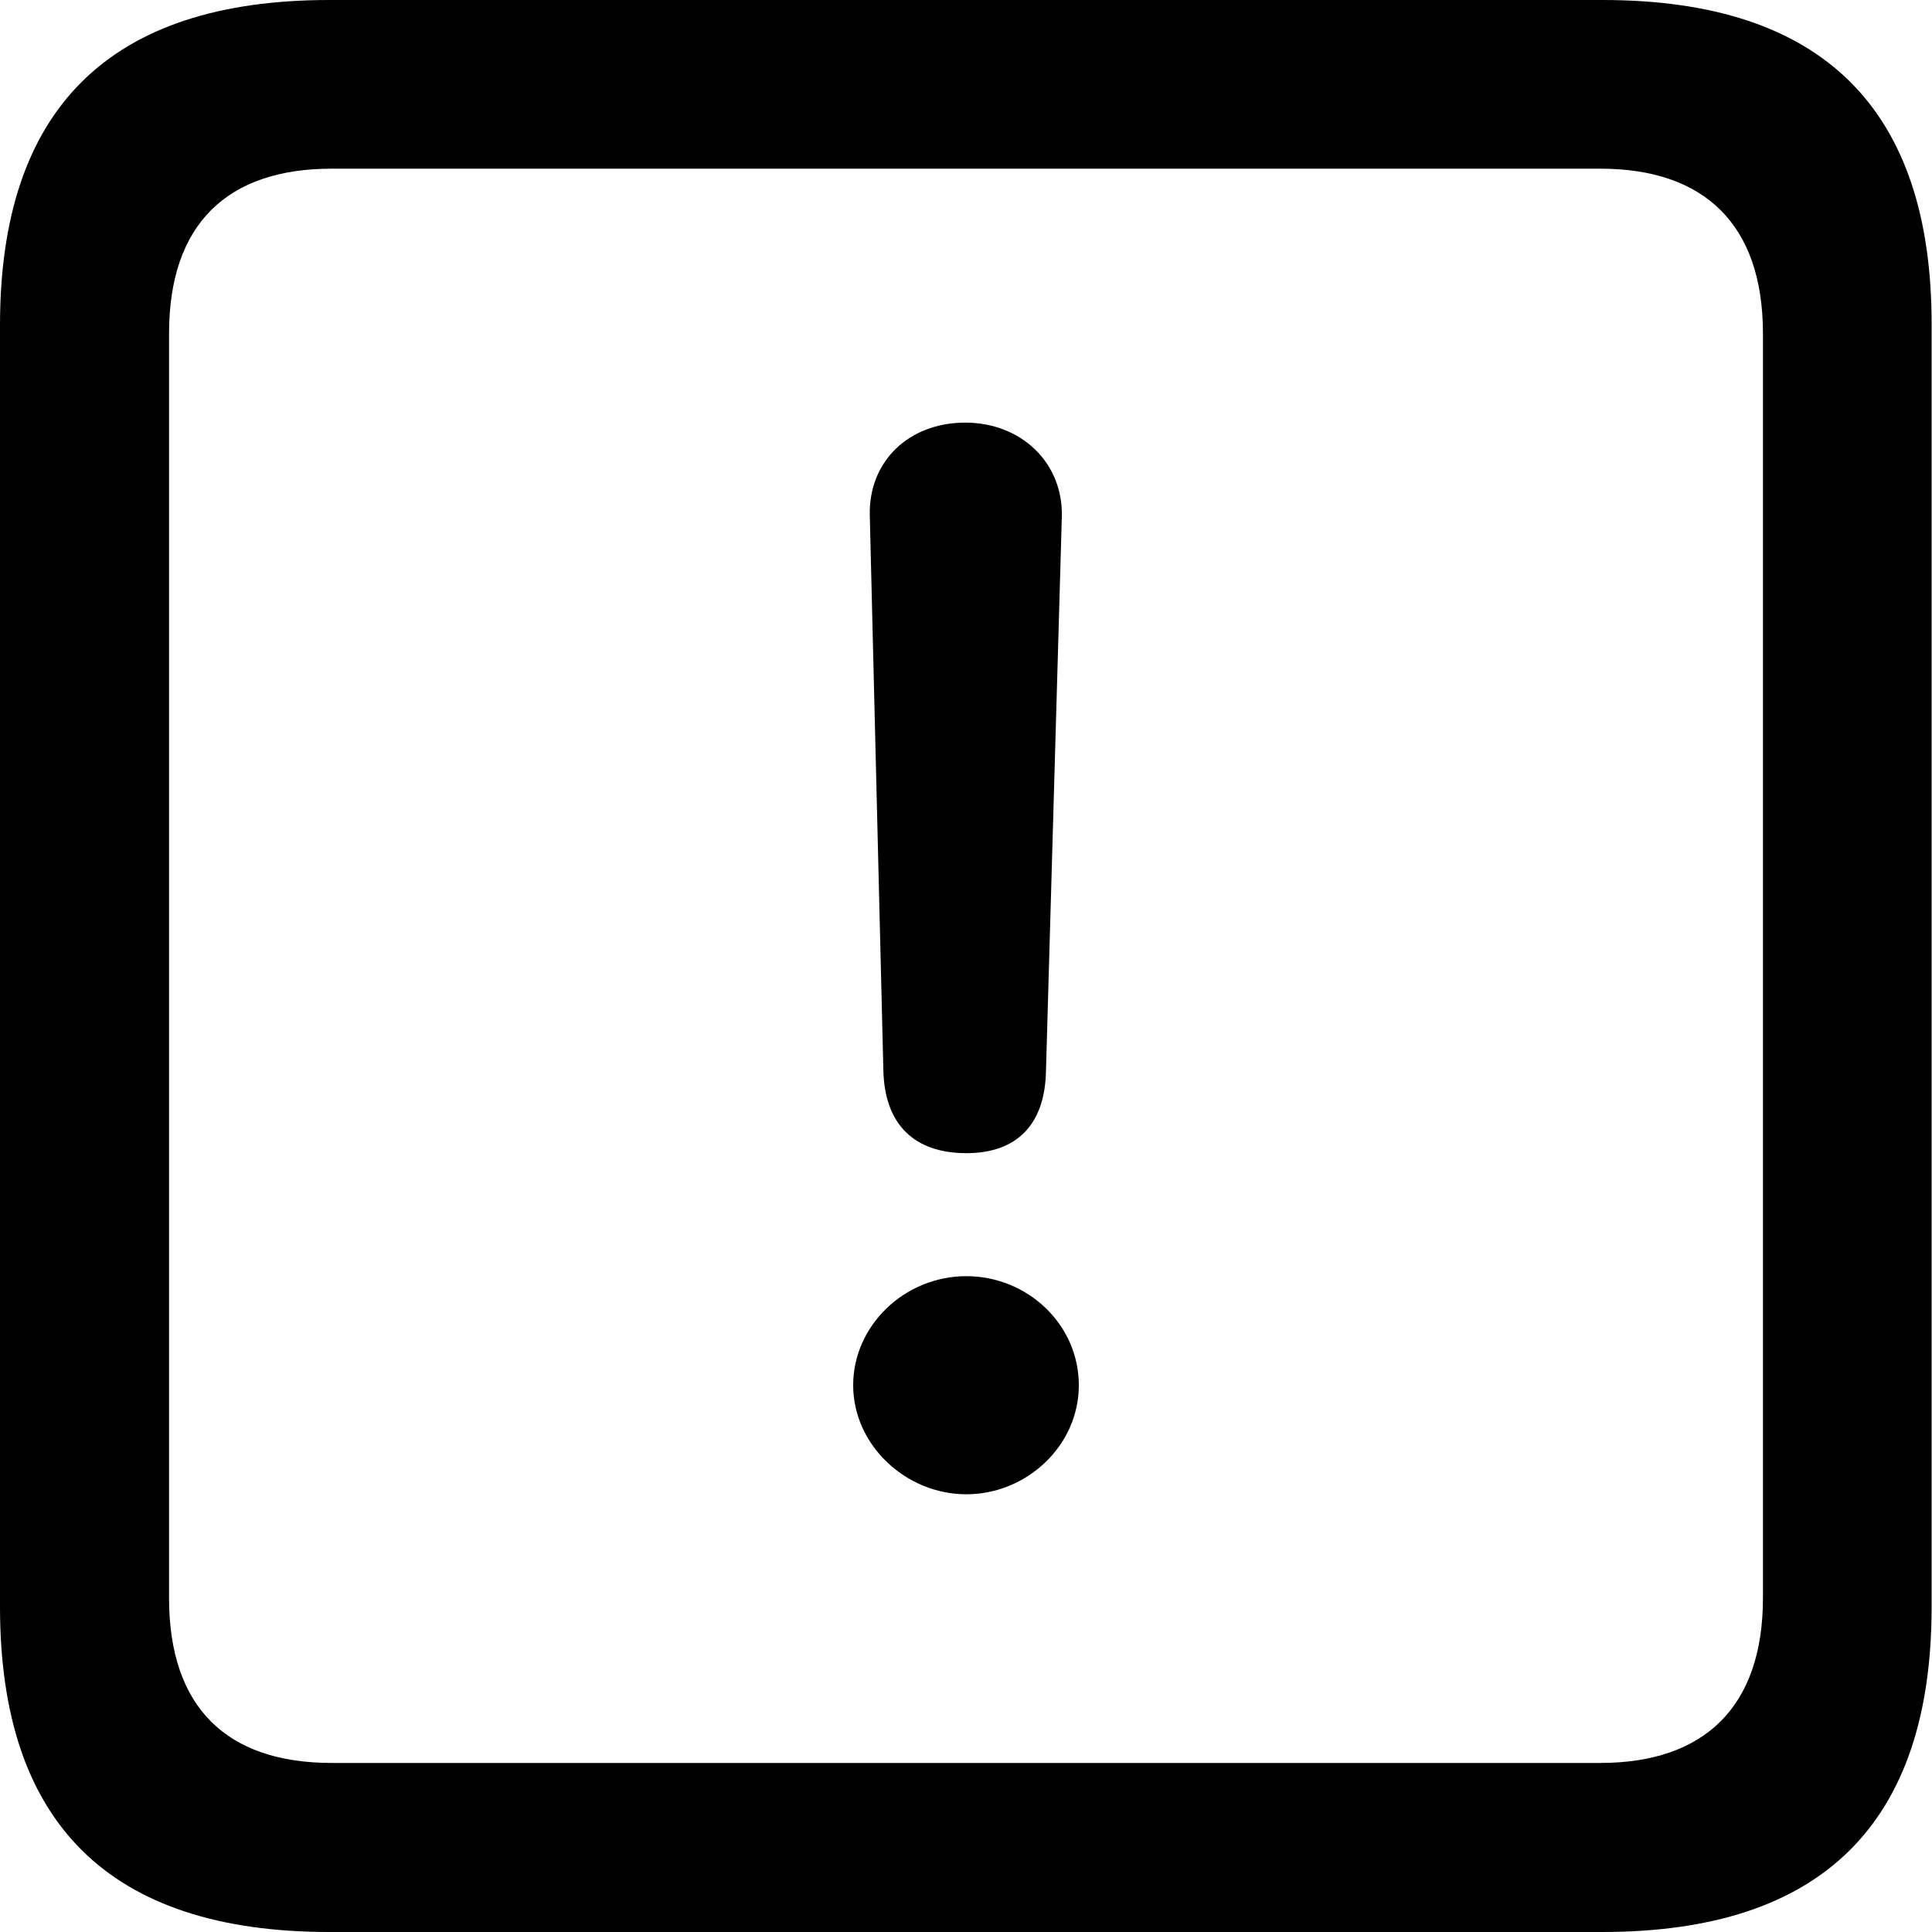 <?xml version="1.0" ?><!-- Generator: Adobe Illustrator 25.0.0, SVG Export Plug-In . SVG Version: 6.00 Build 0)  --><svg xmlns="http://www.w3.org/2000/svg" xmlns:xlink="http://www.w3.org/1999/xlink" version="1.1" id="Layer_1" x="0px" y="0px" viewBox="0 0 512 512" style="enable-background:new 0 0 512 512;" xml:space="preserve">
<path d="M87.3,512h337.3c58.4,0,87.3-28.9,87.3-86.2V86.2C512,28.9,483.1,0,424.7,0H87.3C29.2,0,0,28.6,0,86.2v339.6  C0,483.4,29.2,512,87.3,512z M87.9,467.2c-27.8,0-43.1-14.7-43.1-43.7V88.4c0-28.9,15.3-43.7,43.1-43.7h336.2  c27.5,0,43.1,14.7,43.1,43.7v335.1c0,28.9-15.6,43.7-43.1,43.7H87.9z M256.1,305.6c13.3,0,20.9-7.5,21.1-22l4.2-146.8  c0.3-14.2-10.8-24.8-25.6-24.8c-15,0-25.6,10.3-25.3,24.5l3.6,147.1C234.4,297.9,242.2,305.6,256.1,305.6z M256.1,396  c15.9,0,29.8-12.8,29.8-28.9c0-16.1-13.6-28.9-29.8-28.9c-16.4,0-30,13.1-30,28.9S240,396,256.1,396z"/>
</svg>